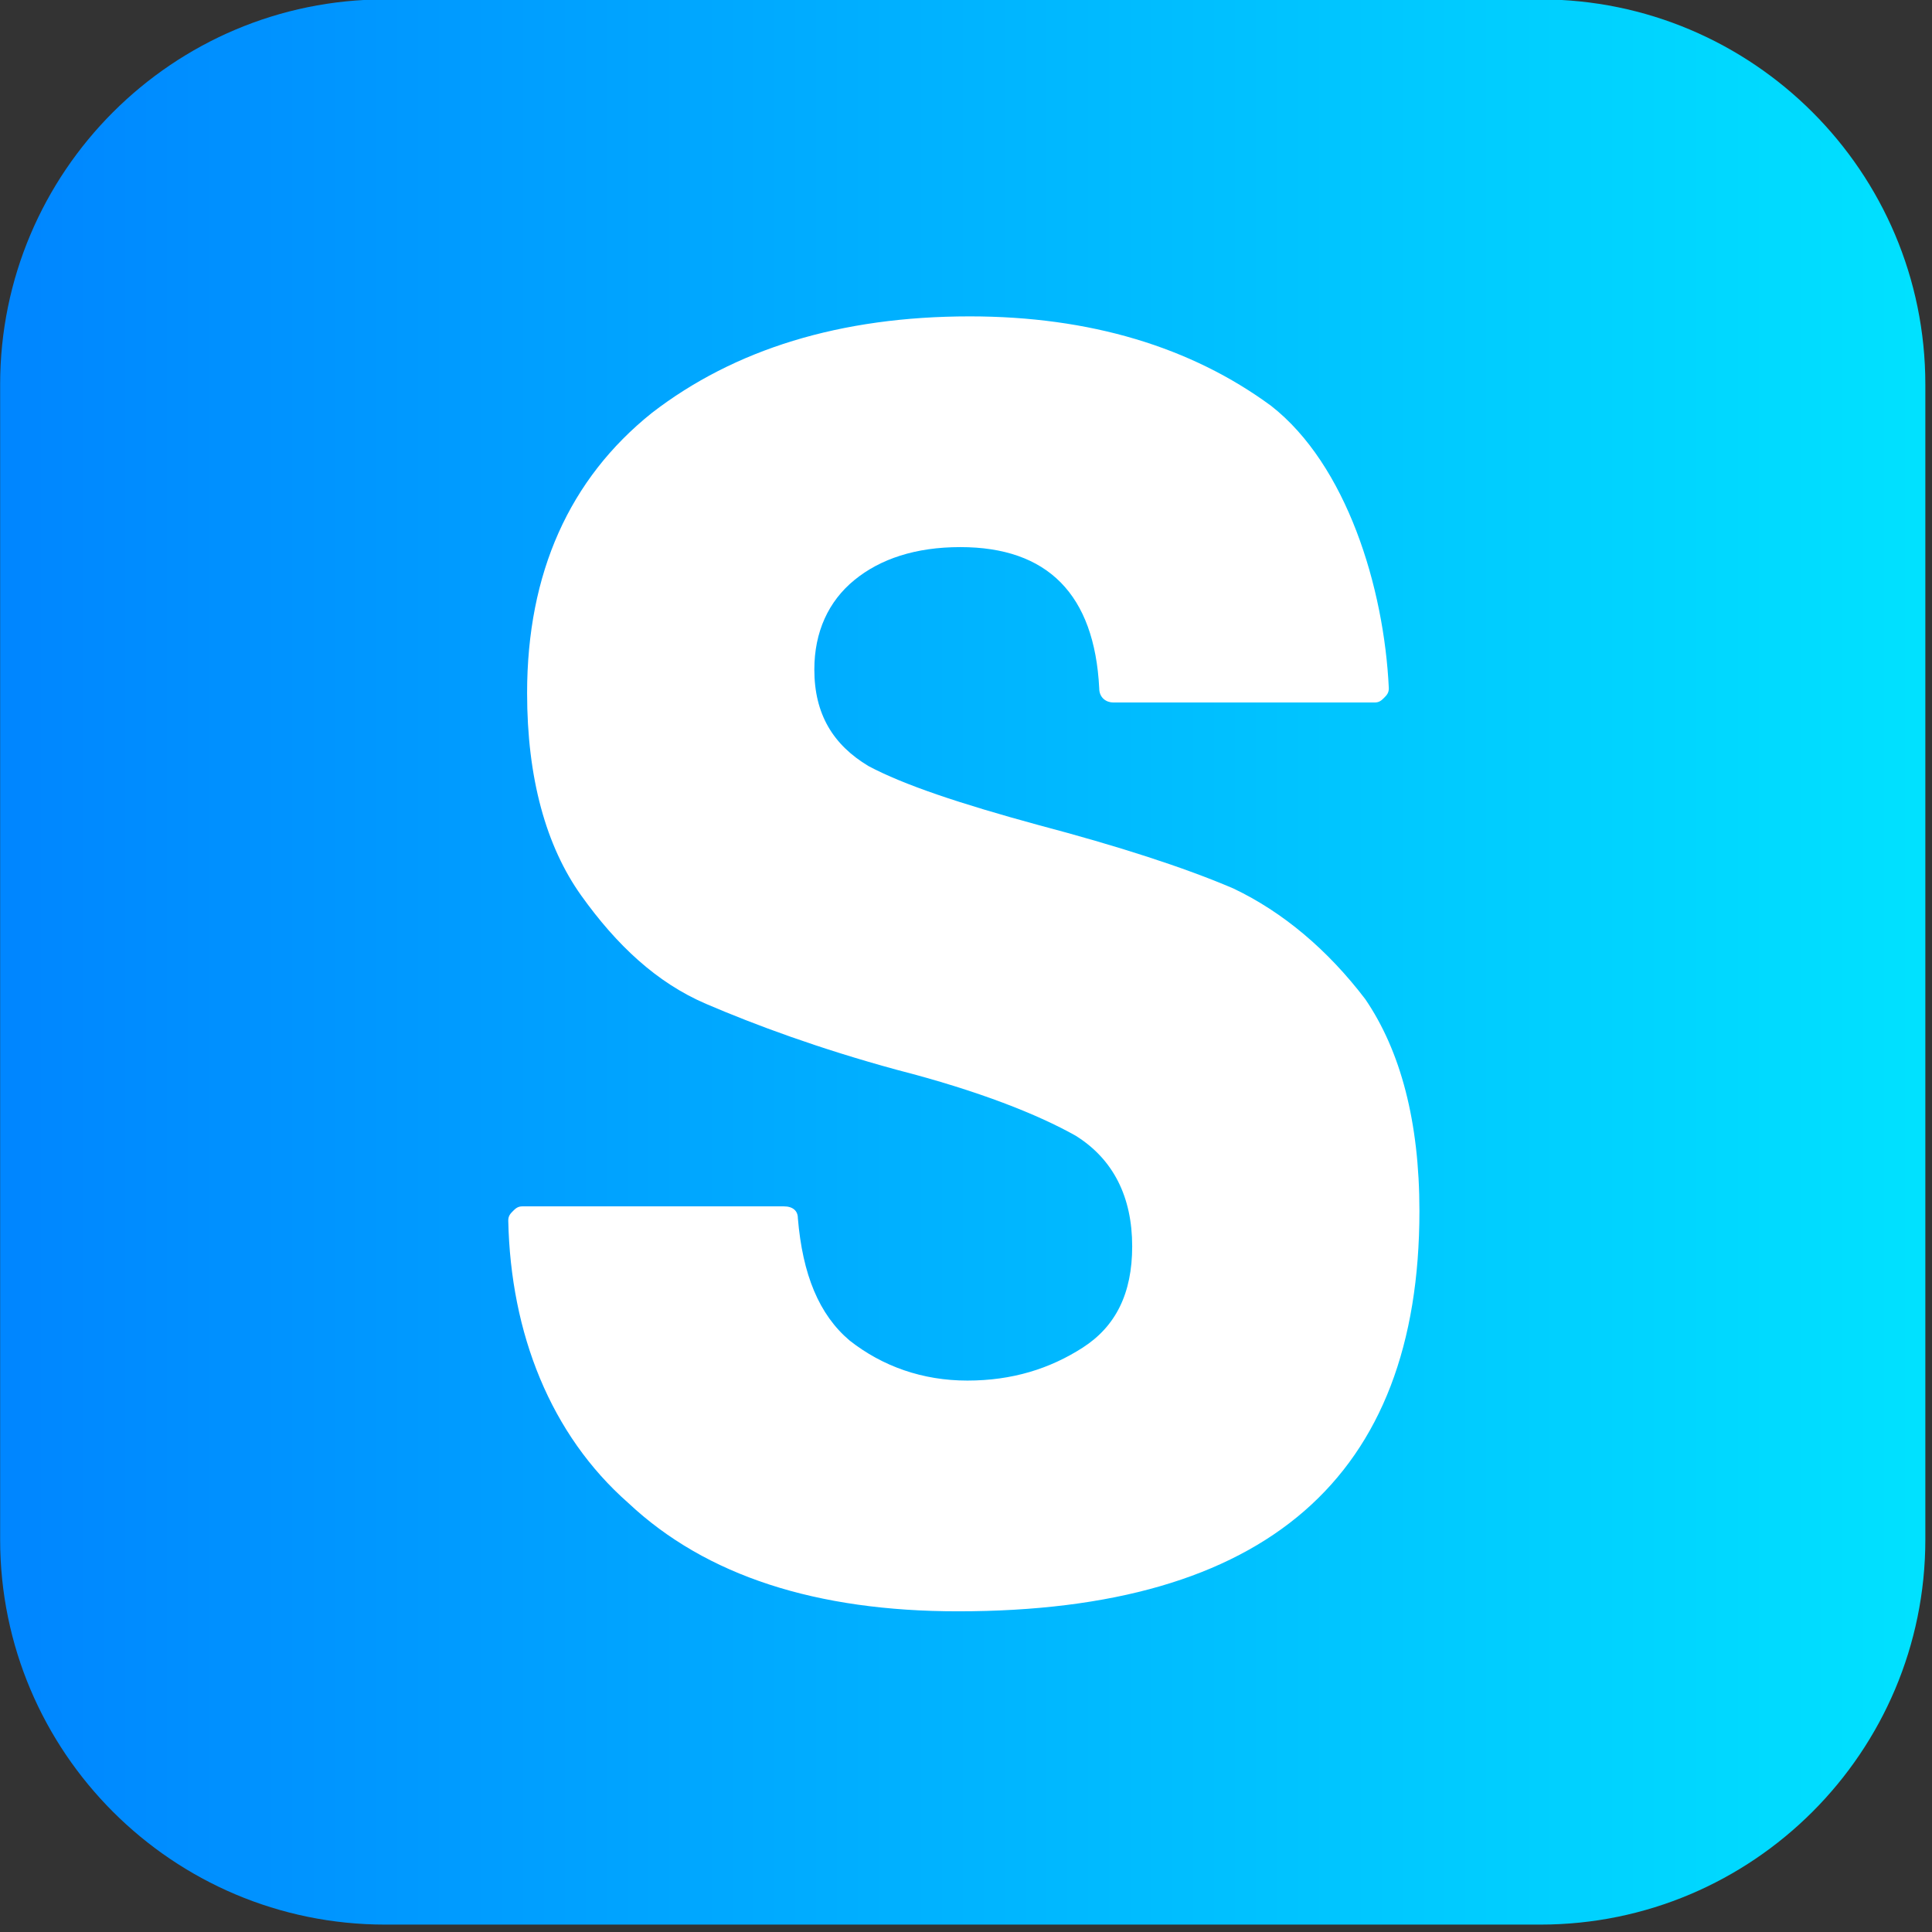 <?xml version="1.0" encoding="UTF-8" standalone="no"?>
<!DOCTYPE svg PUBLIC "-//W3C//DTD SVG 1.1//EN" "http://www.w3.org/Graphics/SVG/1.1/DTD/svg11.dtd">
<svg width="100%" height="100%" viewBox="0 0 281 281" version="1.1" xmlns="http://www.w3.org/2000/svg" xmlns:xlink="http://www.w3.org/1999/xlink" xml:space="preserve" xmlns:serif="http://www.serif.com/" style="fill-rule:evenodd;clip-rule:evenodd;stroke-linejoin:round;stroke-miterlimit:1.414;">
    <rect x="0" y="0" width="281" height="281" fill="#333333" stroke="none"/>
    <g transform="matrix(1,0,0,1,-445.486,-223.984)">
        <g transform="matrix(2.243,0,0,2.243,-325.979,-533.031)">
            <g transform="matrix(0.254,0,0,0.254,326.678,267.967)">
                <path d="M559.496,371.9C559.496,317.648 515.45,273.602 461.199,273.602L166.306,273.602C112.054,273.602 68.009,317.648 68.009,371.9L68.009,666.792C68.009,721.044 112.054,765.089 166.306,765.089L461.199,765.089C515.45,765.089 559.496,721.044 559.496,666.792L559.496,371.9Z" style="fill:url(#_Linear1);"/>
            </g>
            <g transform="matrix(152.671,0,0,152.671,371.863,440.153)">
                <path d="M0.224,0.012C0.164,0.012 0.117,-0.003 0.084,-0.034C0.051,-0.063 0.034,-0.106 0.033,-0.154C0.033,-0.156 0.034,-0.157 0.035,-0.158C0.036,-0.159 0.037,-0.16 0.039,-0.16C0.06,-0.16 0.13,-0.16 0.15,-0.16C0.154,-0.16 0.156,-0.158 0.156,-0.155C0.158,-0.131 0.165,-0.114 0.178,-0.103C0.192,-0.092 0.209,-0.086 0.228,-0.086C0.247,-0.086 0.263,-0.091 0.277,-0.1C0.291,-0.109 0.298,-0.123 0.298,-0.143C0.298,-0.164 0.29,-0.18 0.274,-0.19C0.258,-0.199 0.233,-0.209 0.198,-0.218C0.165,-0.227 0.138,-0.237 0.117,-0.246C0.096,-0.255 0.079,-0.271 0.064,-0.292C0.049,-0.313 0.041,-0.342 0.041,-0.378C0.041,-0.429 0.059,-0.469 0.094,-0.497C0.129,-0.524 0.174,-0.538 0.229,-0.538C0.28,-0.538 0.323,-0.525 0.357,-0.5C0.389,-0.475 0.405,-0.423 0.407,-0.38C0.407,-0.378 0.406,-0.377 0.405,-0.376C0.404,-0.375 0.403,-0.374 0.401,-0.374C0.38,-0.374 0.31,-0.374 0.29,-0.374C0.287,-0.374 0.284,-0.376 0.284,-0.38C0.282,-0.42 0.262,-0.44 0.225,-0.44C0.206,-0.44 0.191,-0.435 0.18,-0.426C0.169,-0.417 0.163,-0.404 0.163,-0.388C0.163,-0.369 0.171,-0.356 0.186,-0.347C0.201,-0.339 0.225,-0.331 0.258,-0.322C0.292,-0.313 0.32,-0.304 0.341,-0.295C0.362,-0.285 0.381,-0.269 0.397,-0.248C0.412,-0.226 0.42,-0.196 0.42,-0.158C0.42,-0.045 0.355,0.012 0.224,0.012Z" style="fill:white;fill-rule:nonzero;"/>
            </g>
        </g>
    </g>
    <defs>
        <linearGradient id="_Linear1" x1="0" y1="0" x2="1" y2="0" gradientUnits="userSpaceOnUse" gradientTransform="matrix(491.487,0,0,491.487,68.009,519.346)"><stop offset="0" style="stop-color:rgb(0,133,255);stop-opacity:1"/><stop offset="1" style="stop-color:rgb(0,226,255);stop-opacity:1"/></linearGradient>
    </defs>
</svg>
